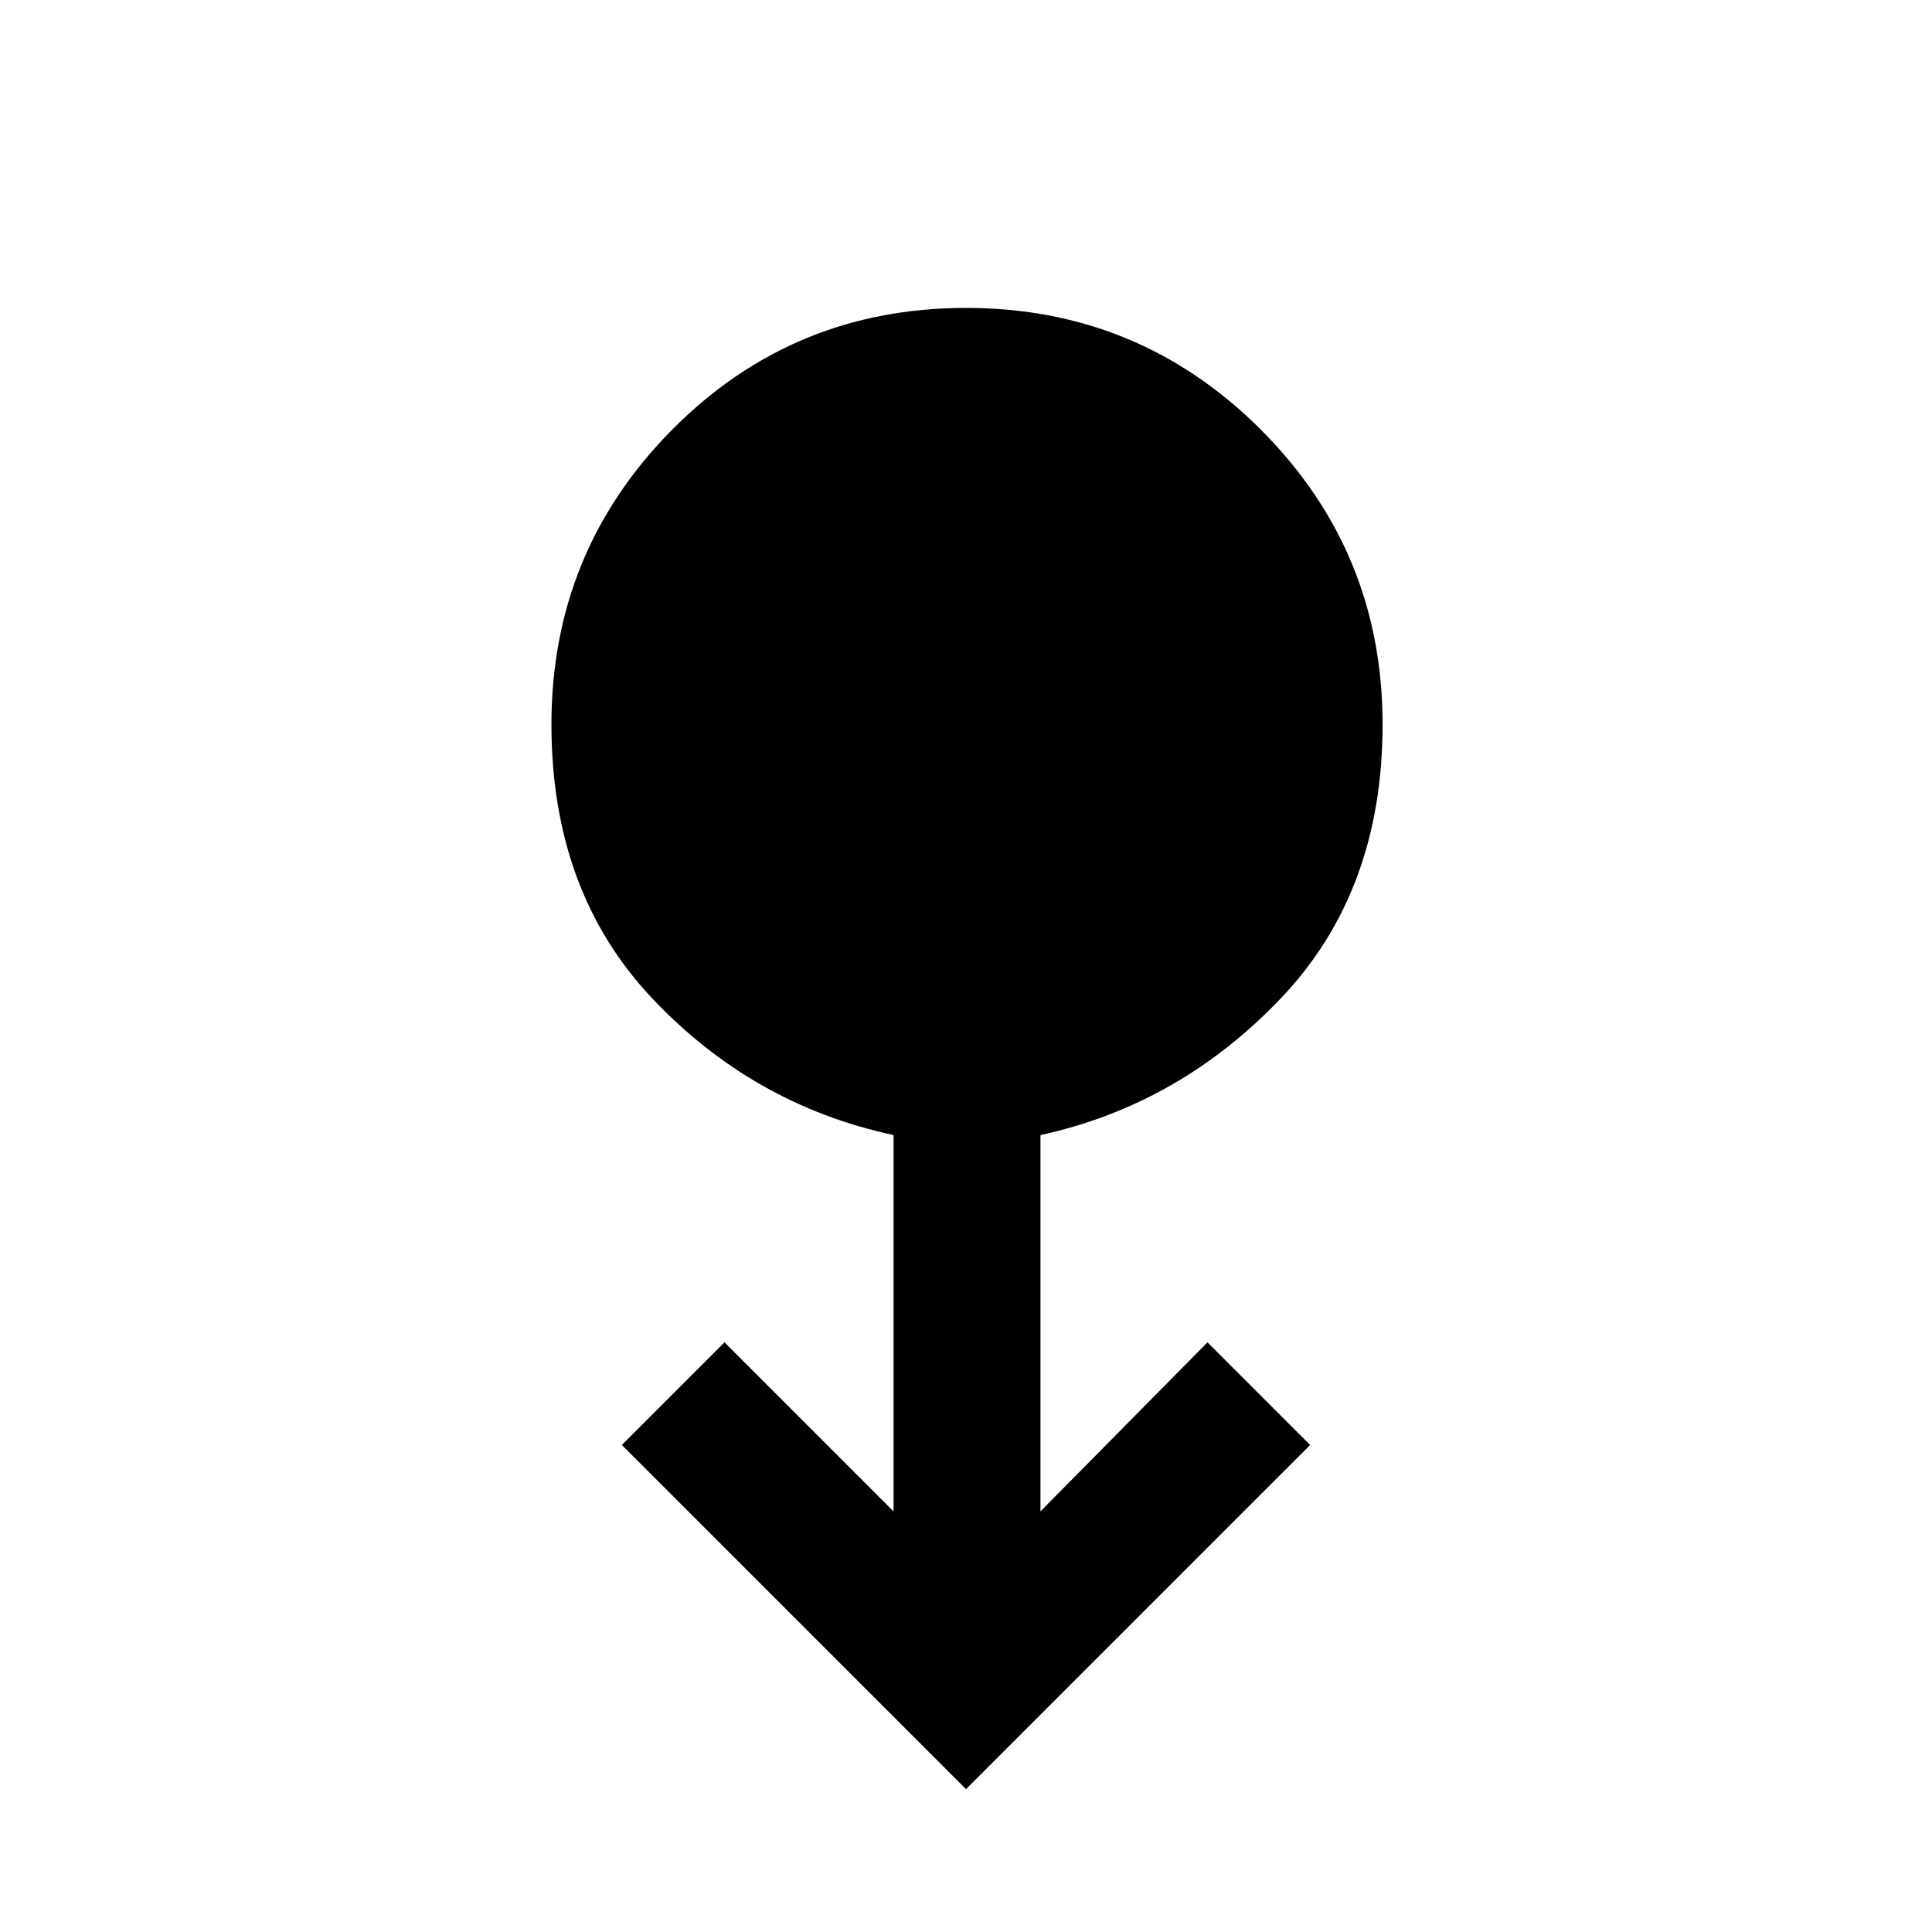 <svg xmlns="http://www.w3.org/2000/svg" height="48" width="48"><path d="m24 44.45-8.55-8.55L18 33.35l4.2 4.2V28.2q-3.5-.75-6-3.4T13.7 18q0-4.3 3-7.325 3-3.025 7.3-3.025t7.325 3.025Q34.35 13.7 34.35 18q0 4.15-2.525 6.8-2.525 2.65-5.975 3.4v9.35l4.15-4.2 2.55 2.55Z"/></svg>